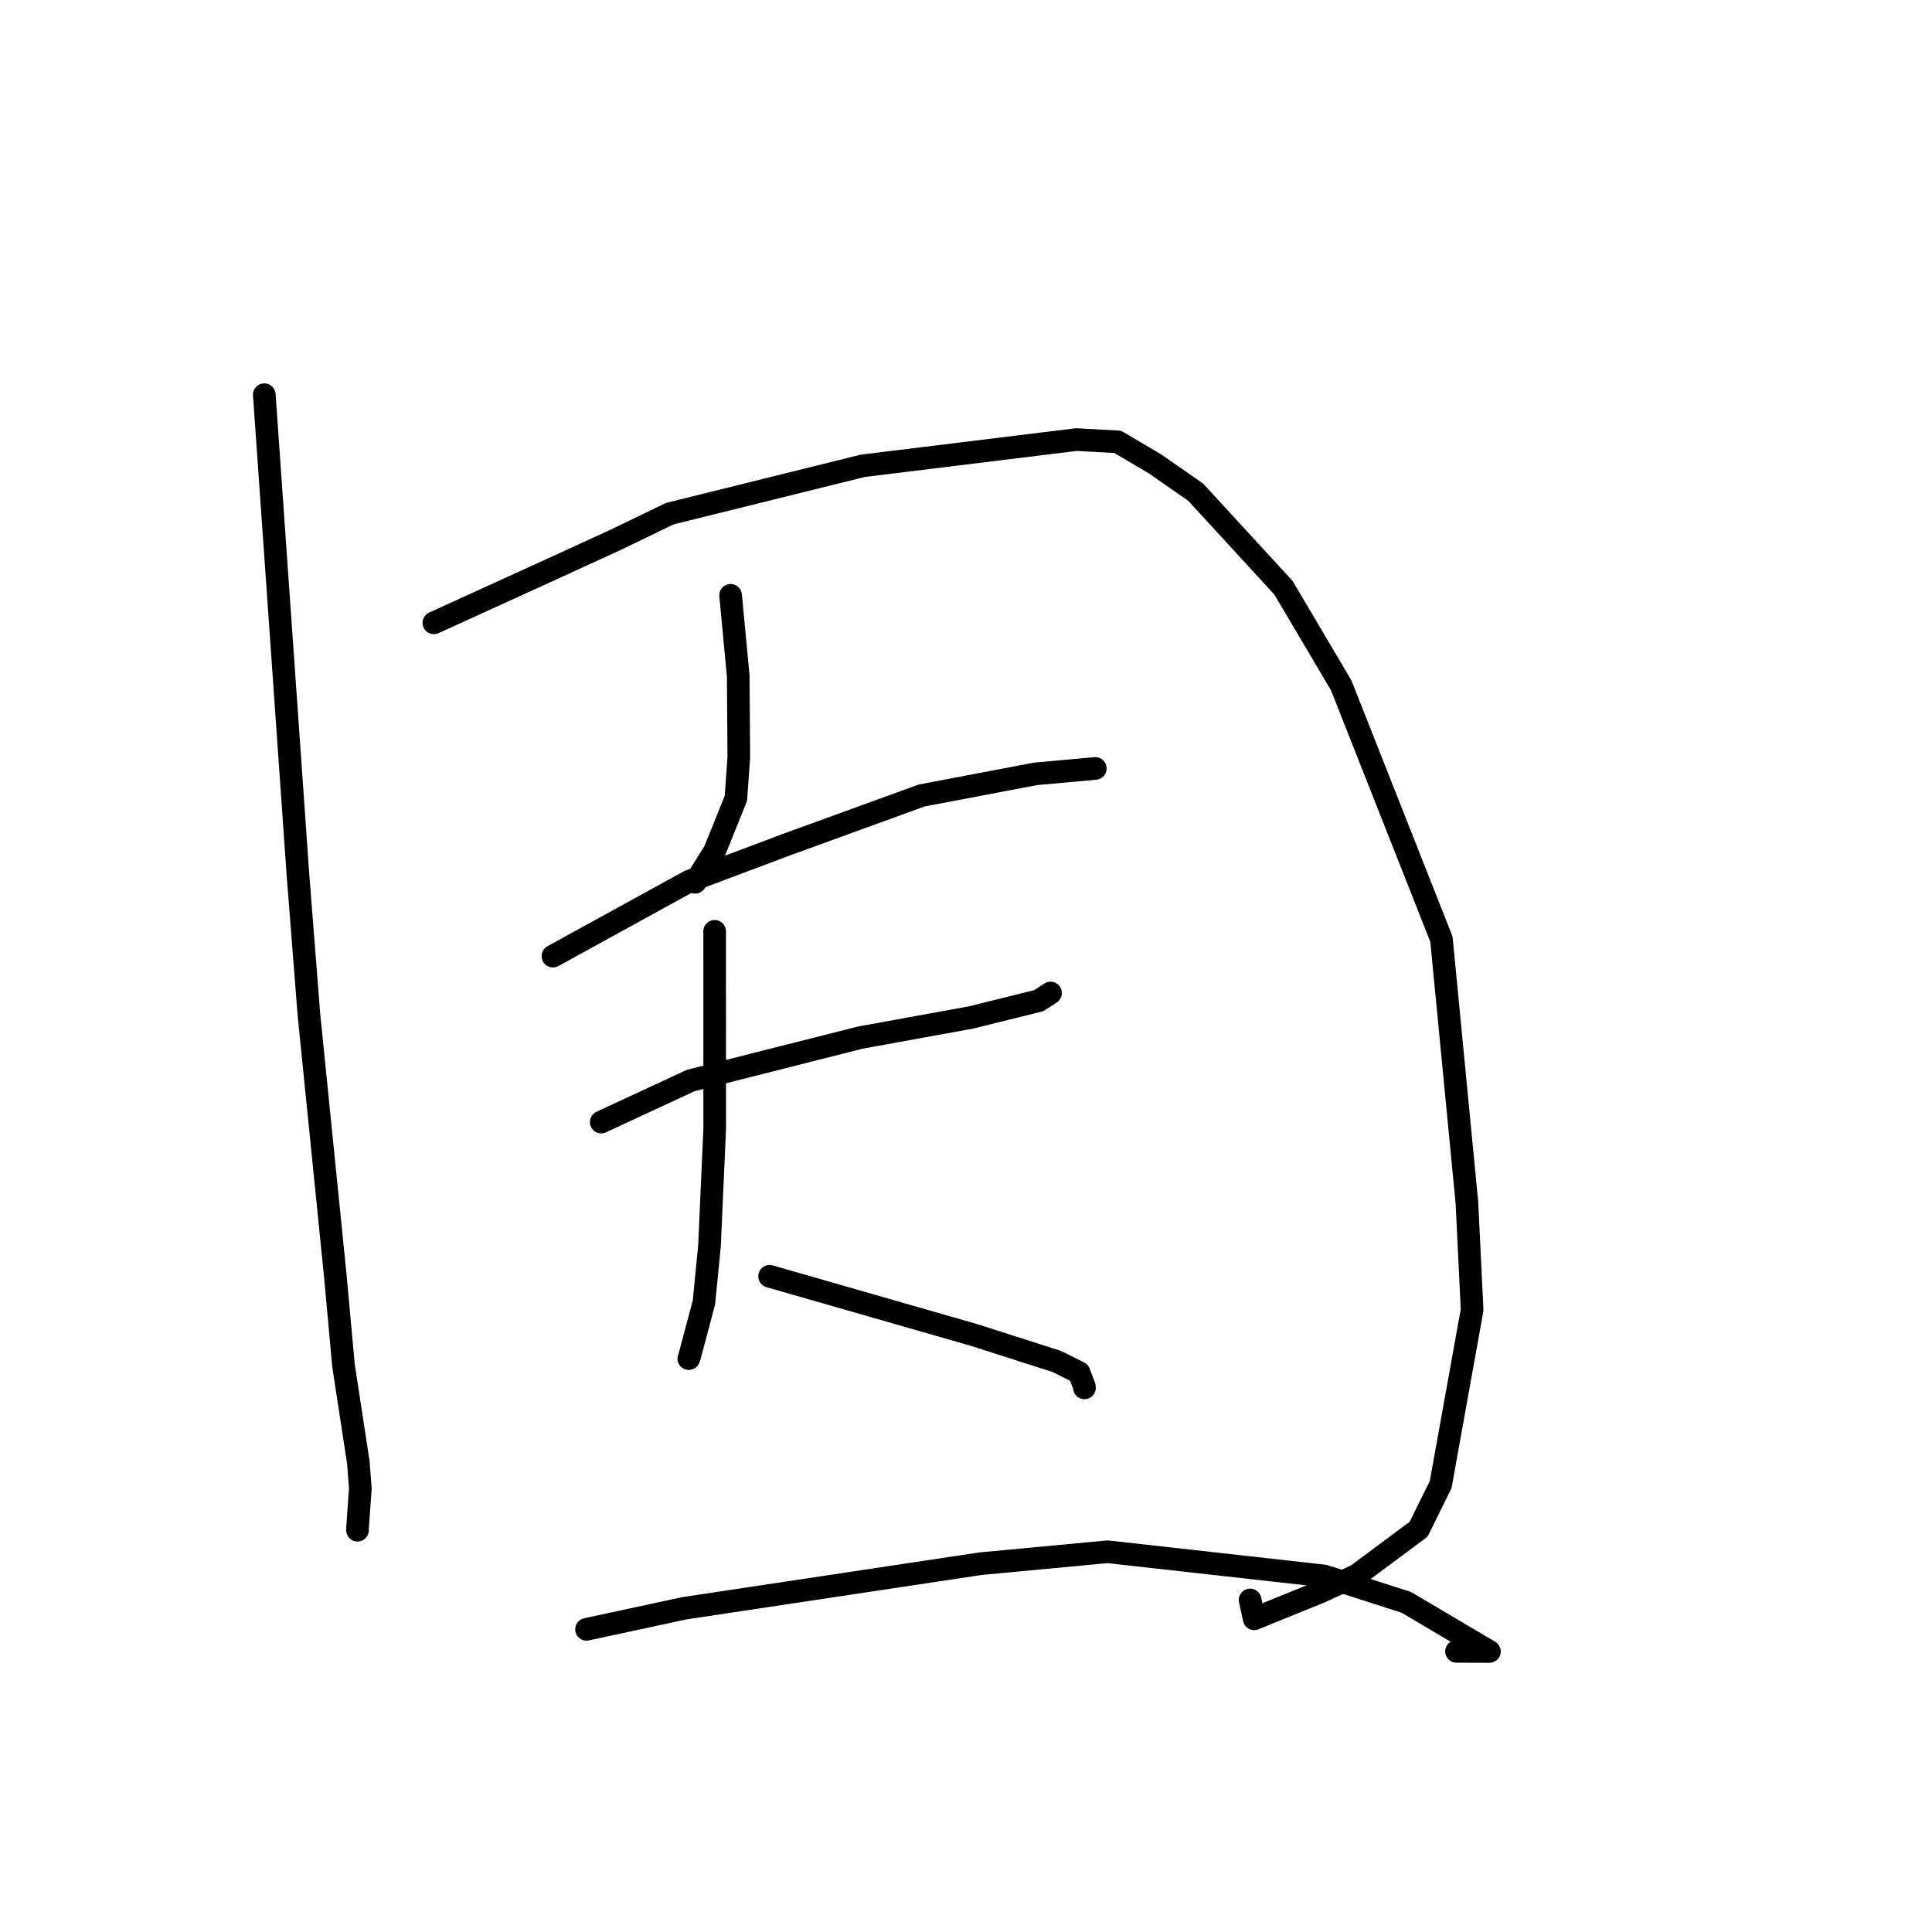 <?xml version="1.0" standalone="no"?>
    <svg width="256" height="256" xmlns="http://www.w3.org/2000/svg" version="1.1">
    <polyline stroke="black" stroke-width="3" stroke-linecap="round" fill="transparent" stroke-linejoin="round" points="35.02 52.299 37.251 84.113 39.482 115.926 40.934 134.447 44.432 169.073 45.516 180.946 47.48 193.765 47.747 197.233 47.377 202.429 47.371 202.76 " />
        <polyline stroke="black" stroke-width="3" stroke-linecap="round" fill="transparent" stroke-linejoin="round" points="57.491 82.529 65.302 78.969 73.113 75.41 81.588 71.522 88.744 68.066 114.312 61.724 142.626 58.247 148.099 58.544 153.096 61.499 158.444 65.227 170.067 77.879 177.721 90.822 190.996 124.441 194.375 159.382 195.063 173.571 190.897 196.712 187.973 202.636 179.768 208.73 174.822 210.994 166.186 214.497 165.646 212 " />
        <polyline stroke="black" stroke-width="3" stroke-linecap="round" fill="transparent" stroke-linejoin="round" points="96.808 78.88 97.314 84.225 97.82 89.57 97.895 100.379 97.509 105.789 94.686 112.79 92.305 116.594 92.109 116.907 " />
        <polyline stroke="black" stroke-width="3" stroke-linecap="round" fill="transparent" stroke-linejoin="round" points="73.267 126.694 82.307 121.725 91.348 116.756 104.213 111.92 122.103 105.413 137.222 102.539 144.824 101.853 145.106 101.824 145.136 101.821 145.136 101.821 " />
        <polyline stroke="black" stroke-width="3" stroke-linecap="round" fill="transparent" stroke-linejoin="round" points="79.665 148.678 85.584 145.93 91.503 143.181 113.999 137.487 128.599 134.834 137.626 132.599 139.059 131.673 139.202 131.58 " />
        <polyline stroke="black" stroke-width="3" stroke-linecap="round" fill="transparent" stroke-linejoin="round" points="94.695 123.404 94.697 132.215 94.699 141.026 94.701 149.559 94.012 165.068 93.275 172.588 91.378 179.709 91.268 180.024 " />
        <polyline stroke="black" stroke-width="3" stroke-linecap="round" fill="transparent" stroke-linejoin="round" points="101.974 169.114 115.509 173 129.045 176.886 140.026 180.399 142.974 181.87 143.678 183.707 143.695 183.899 " />
        <polyline stroke="black" stroke-width="3" stroke-linecap="round" fill="transparent" stroke-linejoin="round" points="77.718 215.896 84.195 214.5 90.672 213.105 129.895 207.201 146.758 205.616 175.464 208.823 186.349 212.324 197.356 218.83 192.999 218.815 " />
        </svg>